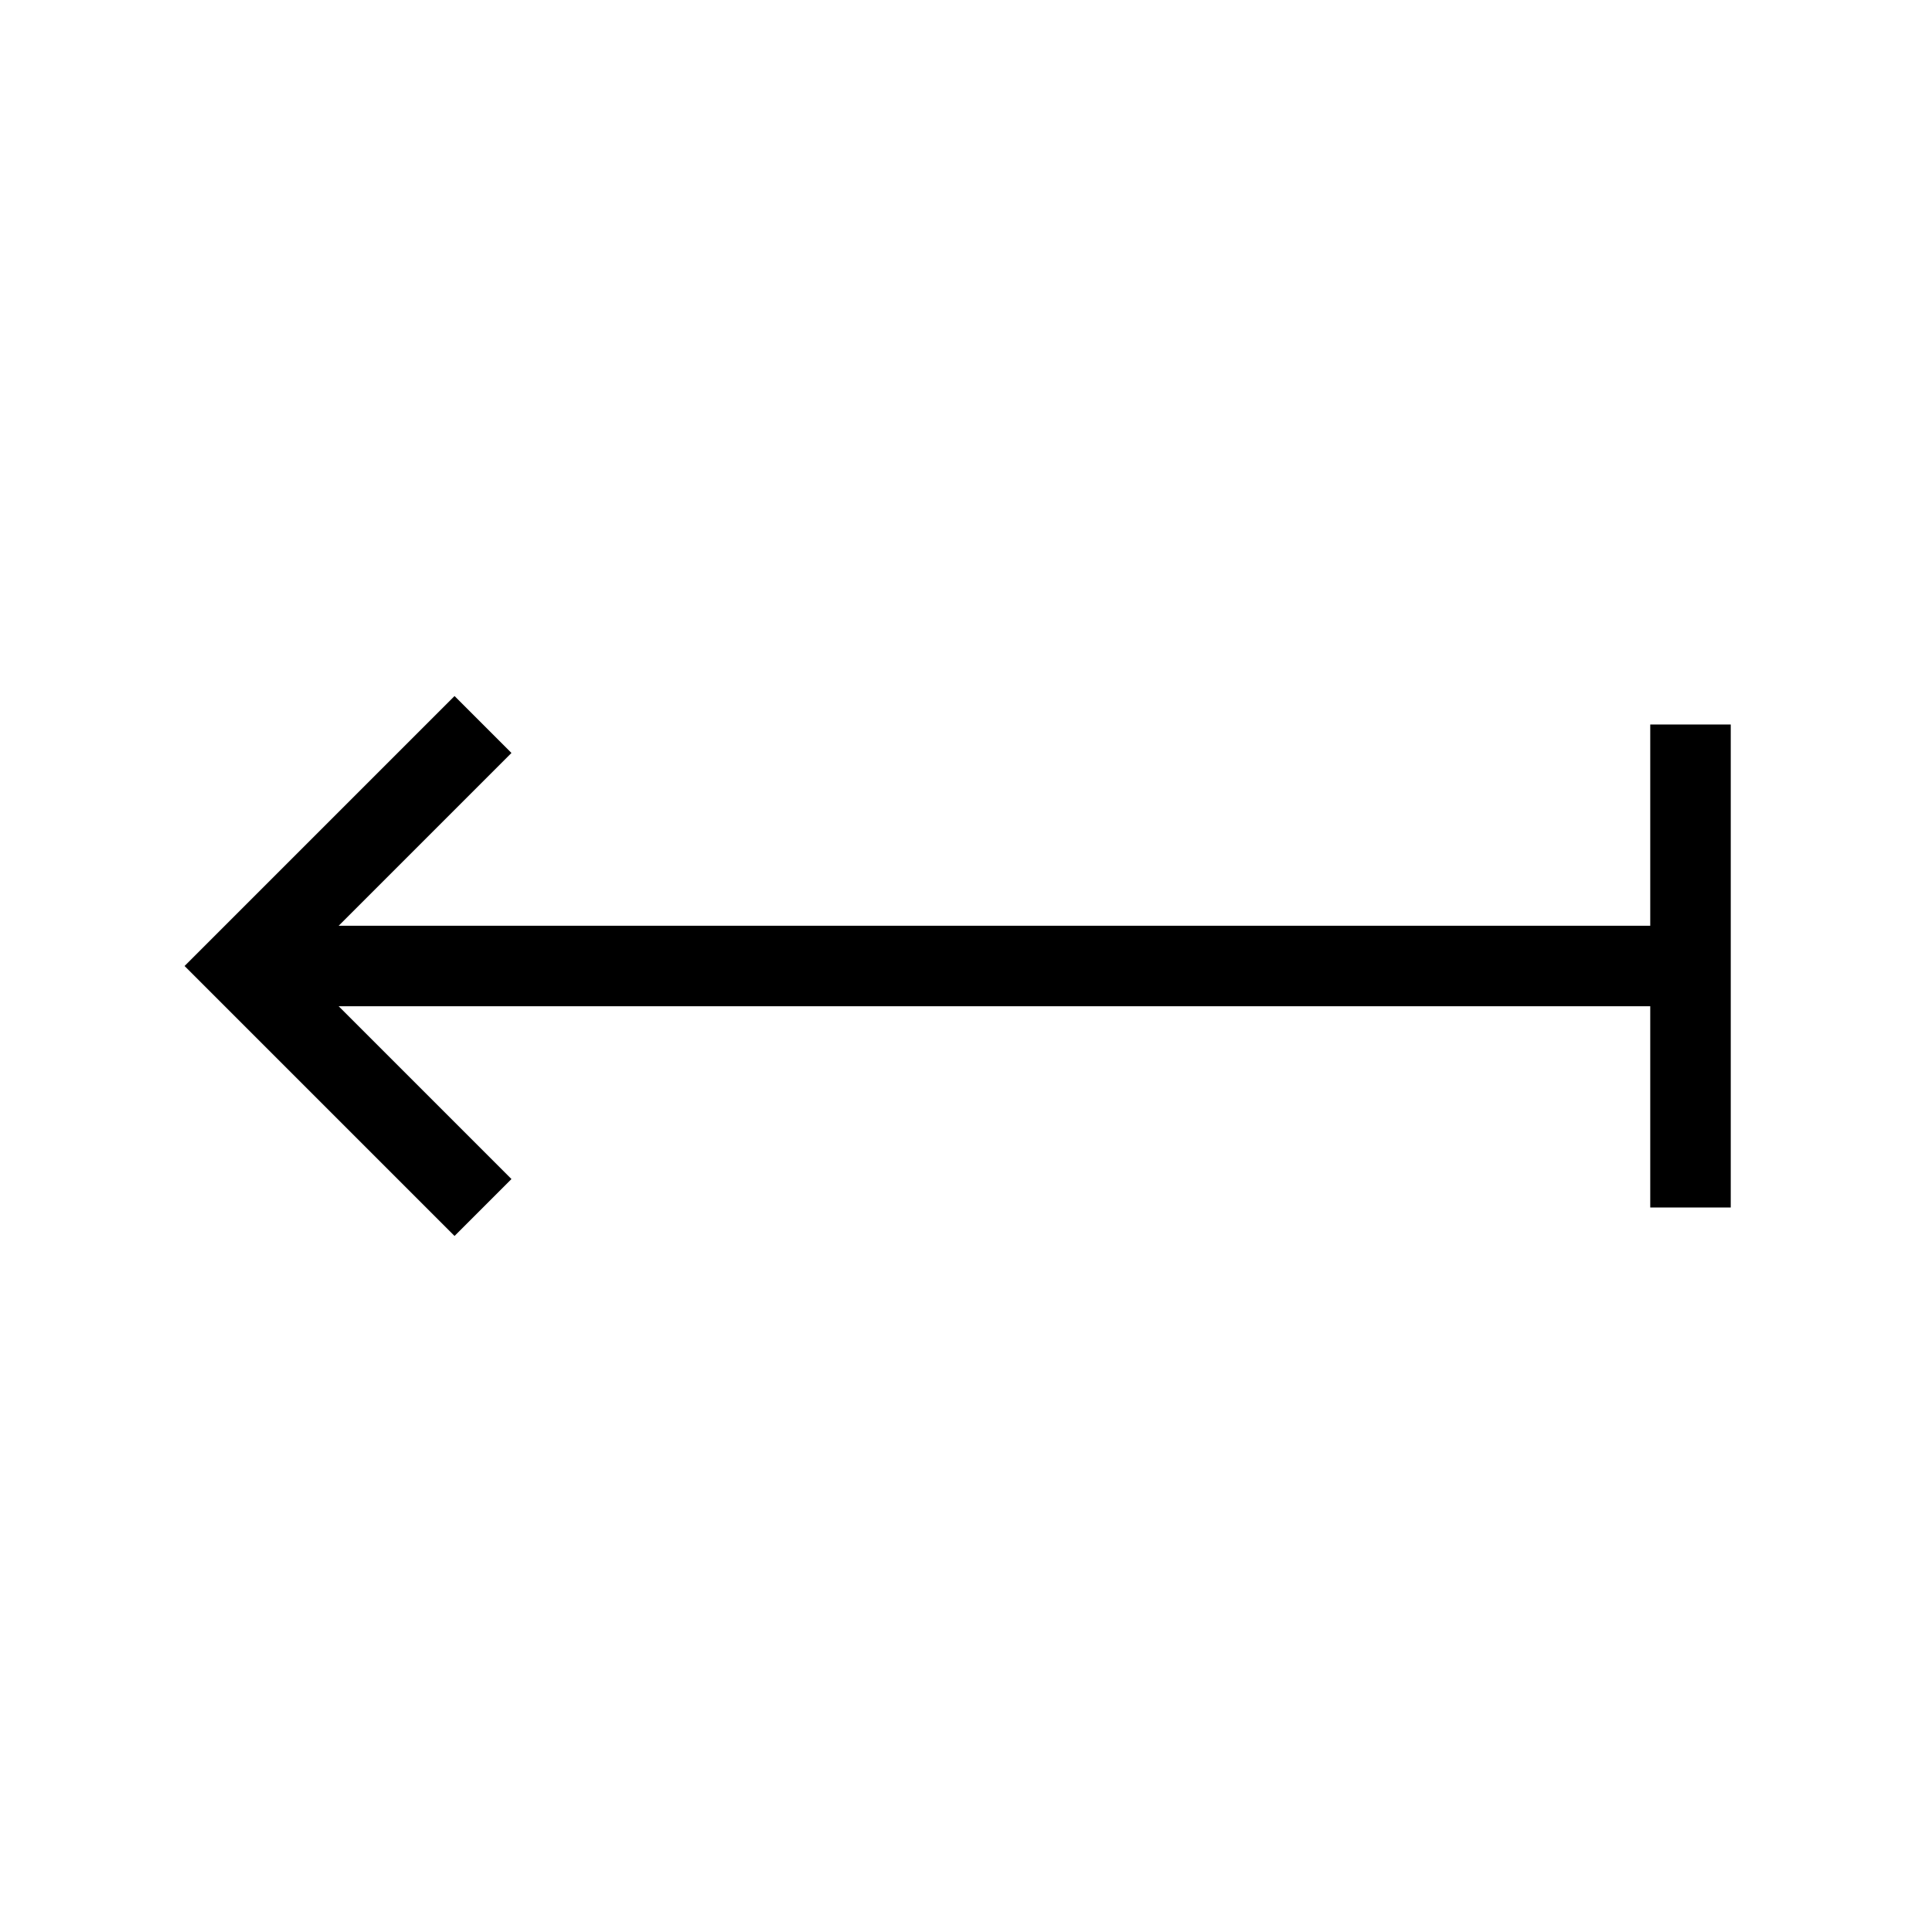 <svg xmlns="http://www.w3.org/2000/svg" viewBox="0 0 24 24" strokeWidth="2" stroke="currentColor" fill="none" strokeLinecap="round" strokeLinejoin="round">
<path stroke="none" d="M0 0h24v24H0z" fill="none"/>
<path d="M21 12h-18"/>
<path d="M6 9l-3 3l3 3"/>
<path d="M21 9v6"/>
</svg>